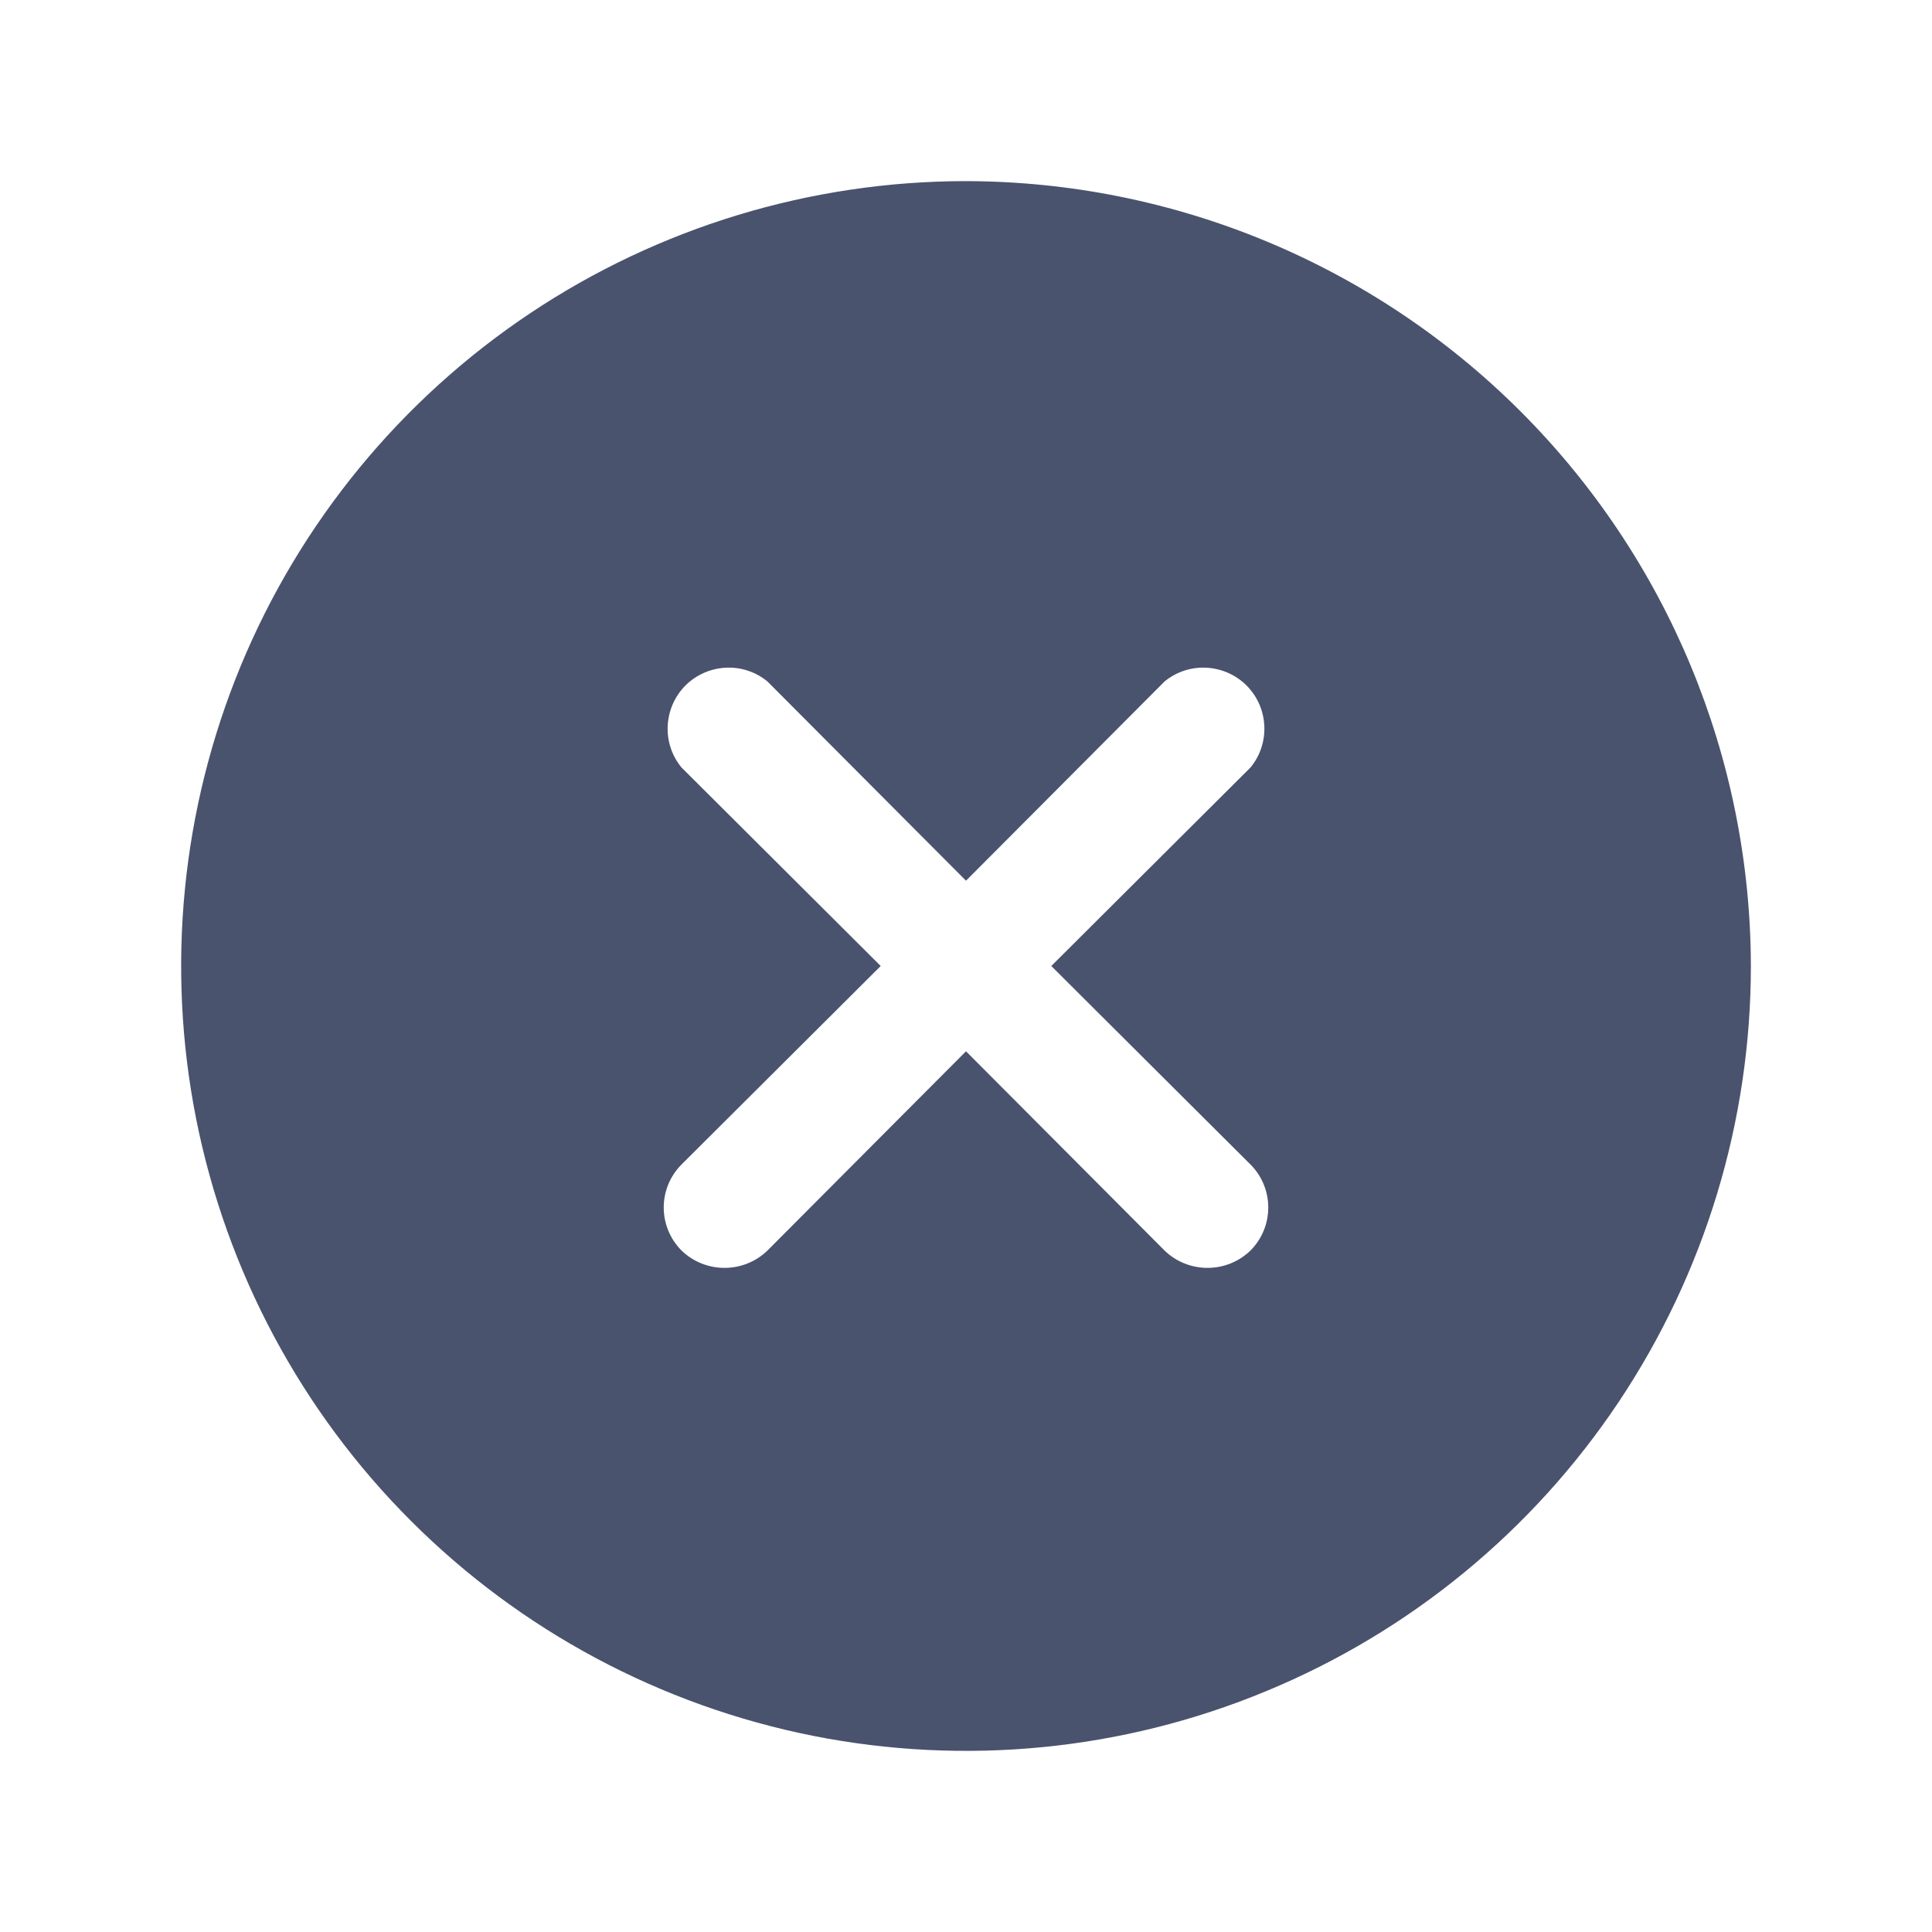 <svg width="20" height="20" viewBox="0 0 20 20" fill="none" xmlns="http://www.w3.org/2000/svg">
<path d="M10 1.875C8.393 1.875 6.822 2.352 5.486 3.244C4.15 4.137 3.108 5.406 2.493 6.891C1.879 8.375 1.718 10.009 2.031 11.585C2.345 13.161 3.118 14.609 4.255 15.745C5.391 16.881 6.839 17.655 8.415 17.969C9.991 18.282 11.625 18.122 13.109 17.506C14.594 16.892 15.863 15.85 16.756 14.514C17.648 13.178 18.125 11.607 18.125 10C18.121 7.846 17.264 5.782 15.741 4.259C14.218 2.736 12.154 1.879 10 1.875ZM12.945 12.055C13.063 12.173 13.129 12.333 13.129 12.5C13.129 12.667 13.063 12.827 12.945 12.945C12.826 13.061 12.666 13.125 12.5 13.125C12.334 13.125 12.174 13.061 12.055 12.945L10 10.883L7.945 12.945C7.826 13.061 7.666 13.125 7.5 13.125C7.334 13.125 7.174 13.061 7.055 12.945C6.937 12.827 6.871 12.667 6.871 12.5C6.871 12.333 6.937 12.173 7.055 12.055L9.117 10L7.055 7.945C6.955 7.824 6.904 7.67 6.912 7.513C6.92 7.356 6.985 7.207 7.096 7.096C7.207 6.985 7.356 6.92 7.513 6.912C7.67 6.904 7.824 6.955 7.945 7.055L10 9.117L12.055 7.055C12.176 6.955 12.33 6.904 12.487 6.912C12.644 6.92 12.793 6.985 12.904 7.096C13.015 7.207 13.081 7.356 13.088 7.513C13.096 7.67 13.045 7.824 12.945 7.945L10.883 10L12.945 12.055Z" fill="#49536E"/>
</svg>
